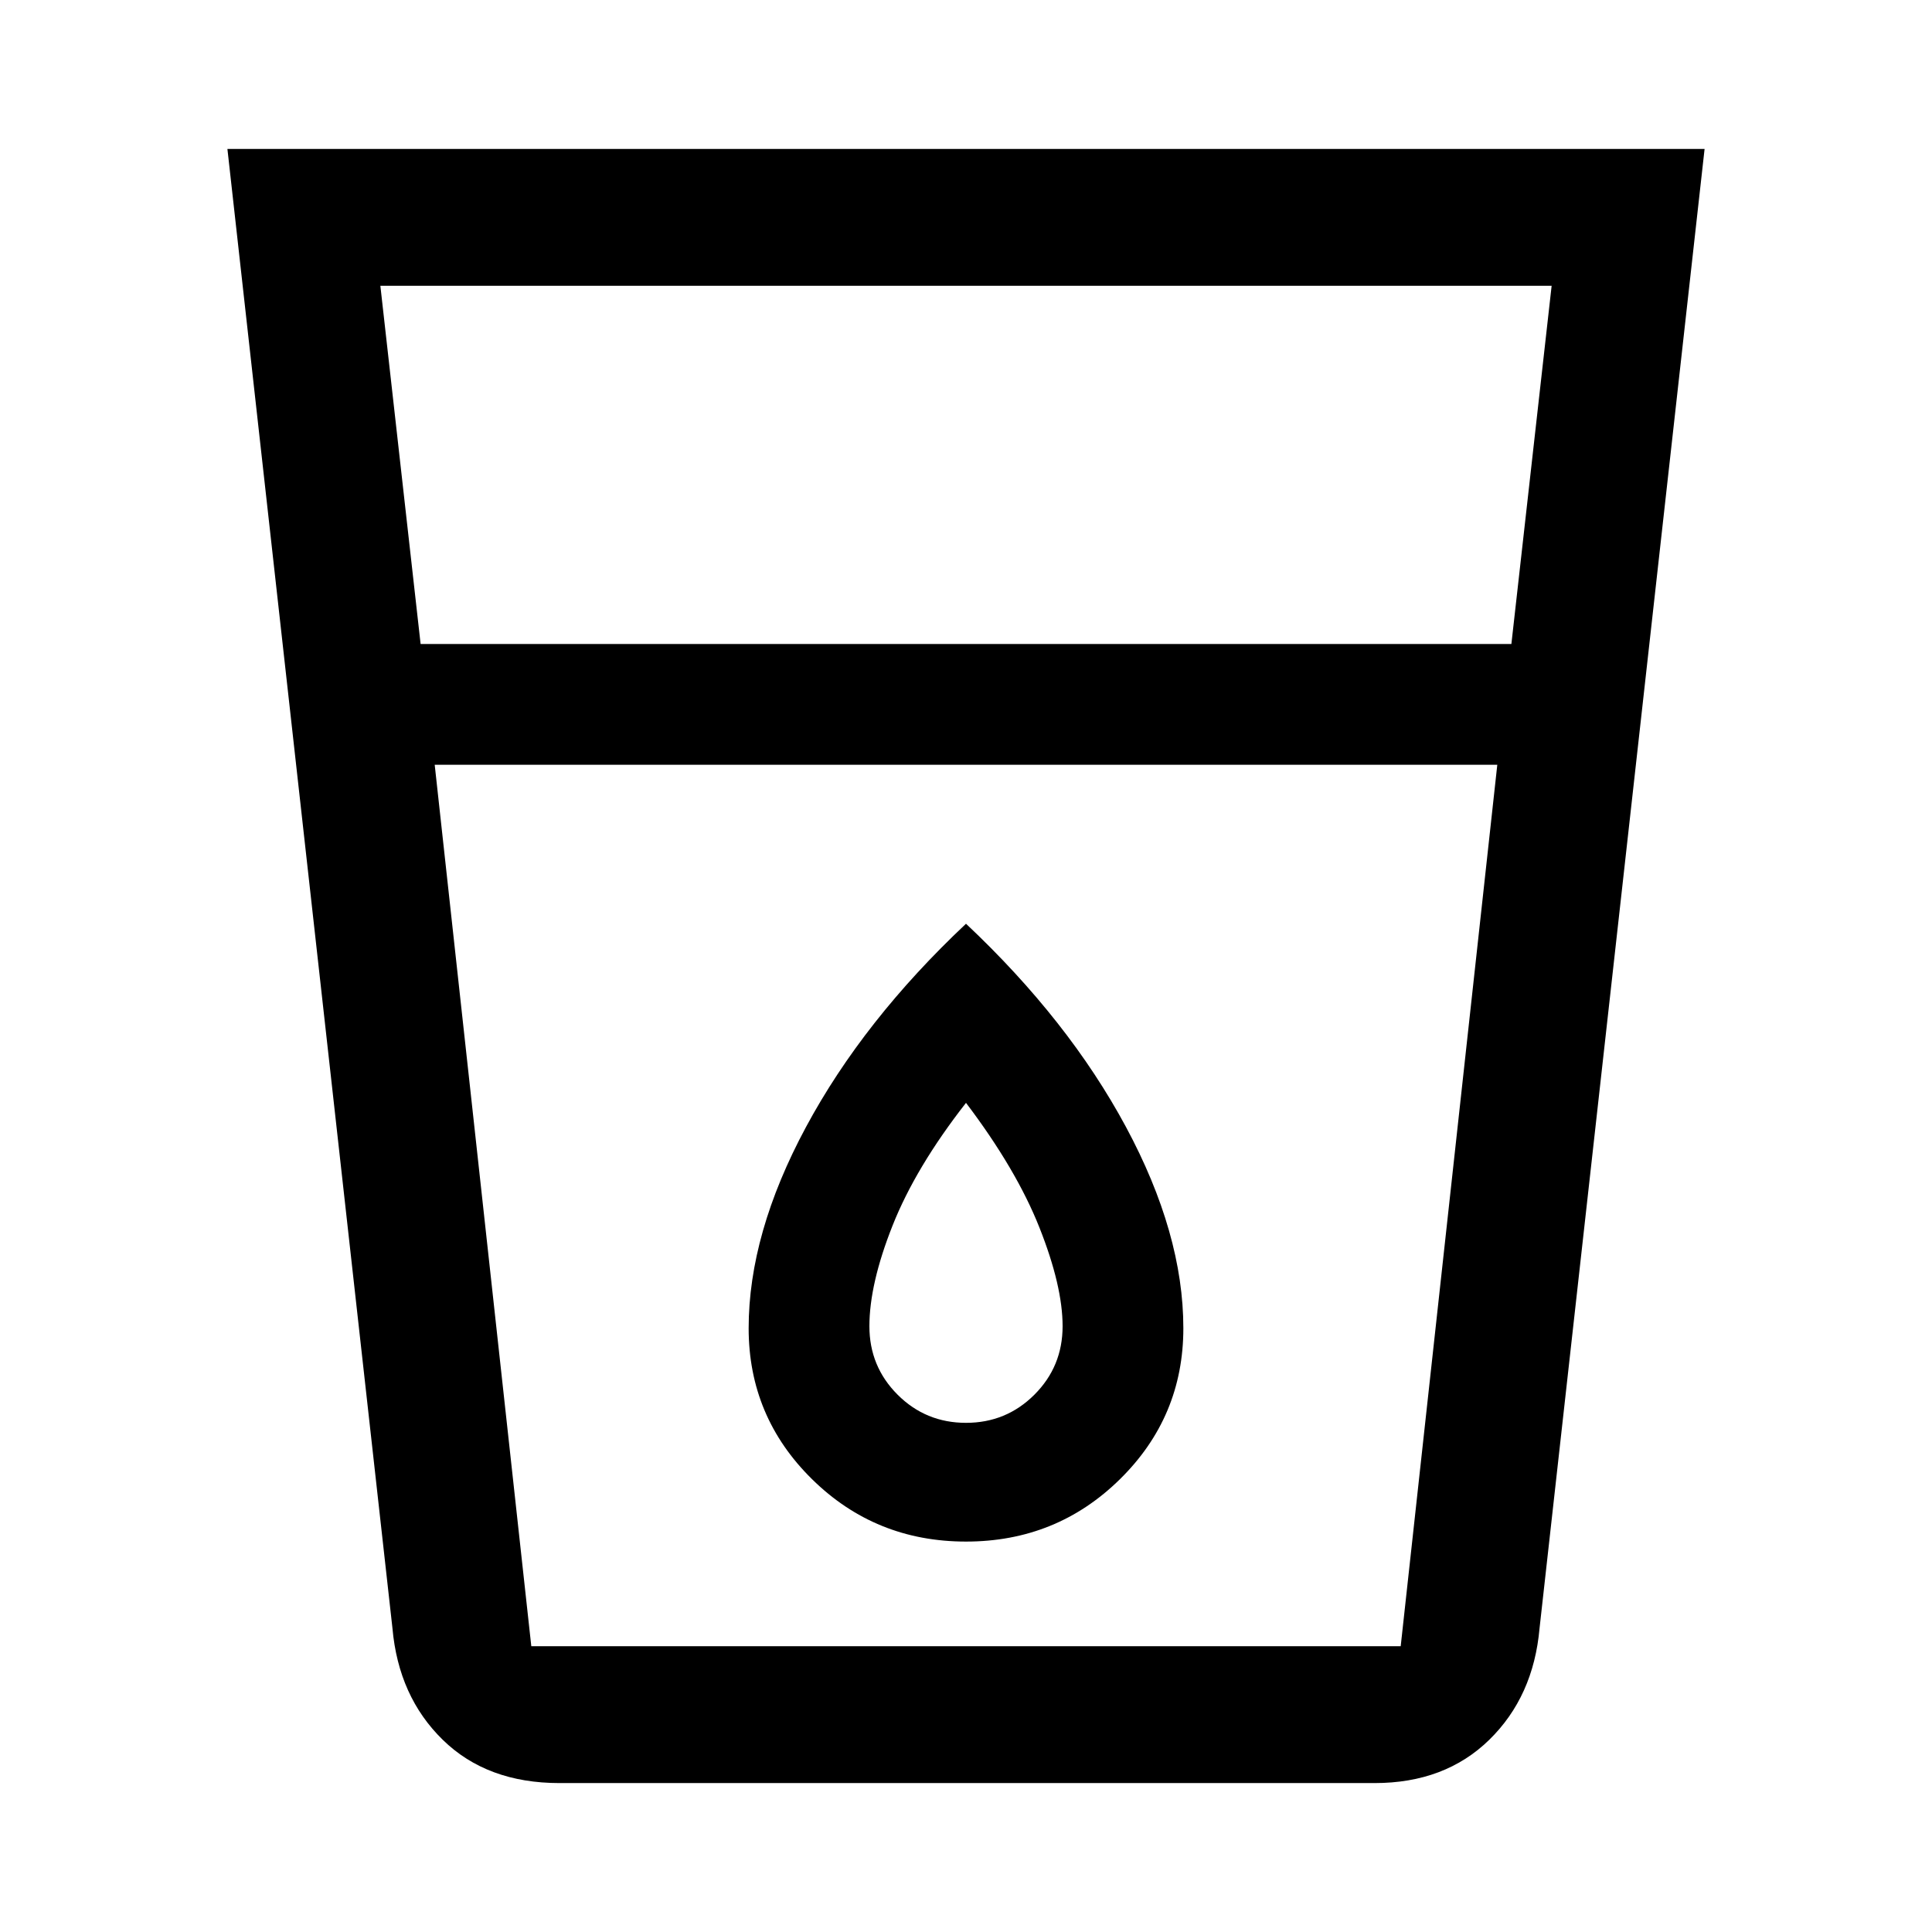 <svg xmlns="http://www.w3.org/2000/svg" height="48" width="48"><path d="M13.9 44.3Q12.1 44.3 11 43.225Q9.9 42.15 9.75 40.45L5.65 3.7H42.35L38.25 40.45Q38.1 42.15 37 43.225Q35.9 44.3 34.15 44.3ZM10.8 19 13.2 40.9Q13.2 40.9 13.2 40.9Q13.2 40.9 13.2 40.9H34.8Q34.8 40.9 34.8 40.9Q34.8 40.9 34.8 40.9L37.2 19ZM10.45 16H37.55L38.55 7.1H9.45ZM24 38.3Q26.25 38.3 27.825 36.75Q29.4 35.2 29.4 33Q29.4 30.65 27.975 28Q26.55 25.35 24 22.95Q21.45 25.35 20.025 28Q18.6 30.65 18.6 33Q18.6 35.2 20.175 36.75Q21.75 38.3 24 38.3ZM37.2 19H10.8Q10.8 19 10.8 19Q10.8 19 10.8 19H37.2Q37.2 19 37.2 19Q37.2 19 37.2 19ZM24 35.35Q23 35.35 22.3 34.65Q21.6 33.95 21.6 32.95Q21.6 31.9 22.175 30.45Q22.75 29 24 27.4Q25.25 29.05 25.825 30.5Q26.4 31.95 26.4 32.95Q26.4 33.95 25.7 34.65Q25 35.35 24 35.35Z"/></svg>